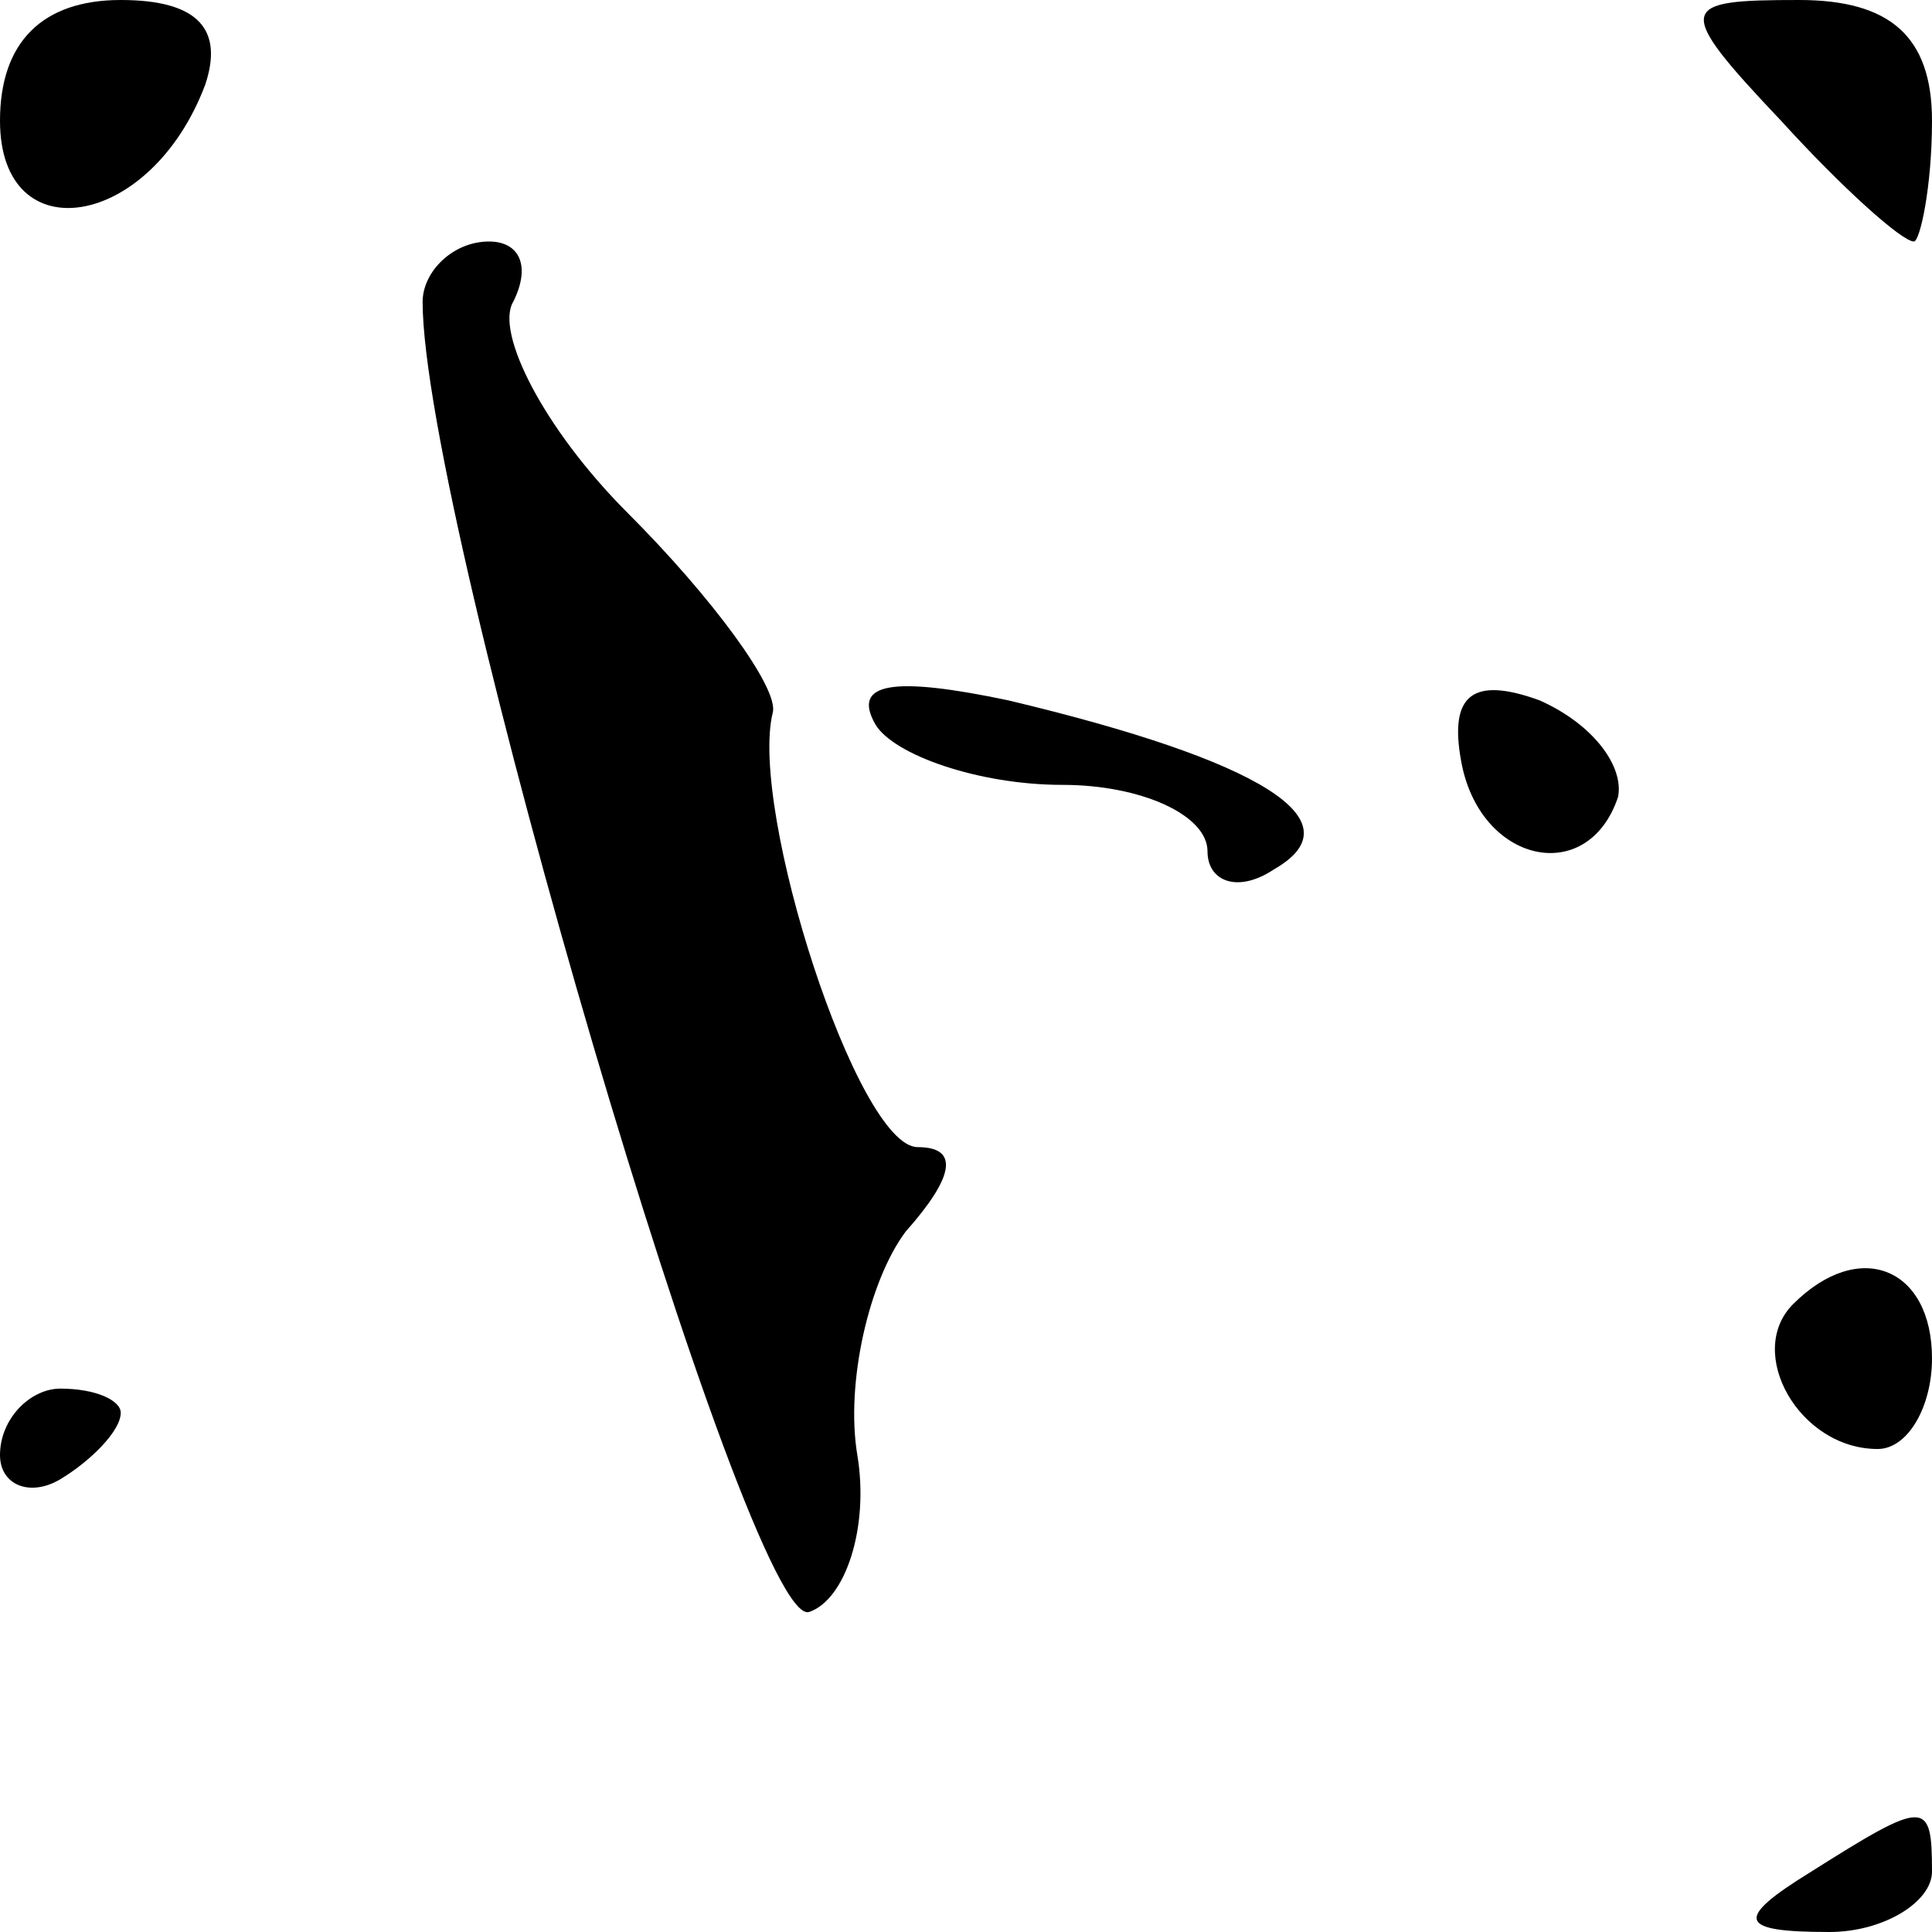 <?xml version="1.0" standalone="no"?>
<!DOCTYPE svg PUBLIC "-//W3C//DTD SVG 20010904//EN"
 "http://www.w3.org/TR/2001/REC-SVG-20010904/DTD/svg10.dtd">
<svg version="1.0" xmlns="http://www.w3.org/2000/svg"
 width="32pt" height="32pt" viewBox="0 0 32 32"
 preserveAspectRatio="xMidYMid meet">
<g transform="translate(0,32) scale(0.1,-0.1)"
fill="#000000" stroke="none">
<path fill="#000000" stroke="none" d="M0 300 c0 -22 25 -18 34 6 3 9 -1 14
-14 14 -13 0 -20 -7 -20 -20z"/>
<path fill="#000000" stroke="none" d="M295 300 c10 -11 20 -20 22 -20 1 0 3
9 3 20 0 14 -7 20 -22 20 -20 0 -21 -1 -3 -20z"/>
<path fill="#000000" stroke="none" d="M70 270 c0 -36 54 -220 64 -217 6 2 10
14 8 26 -2 12 2 29 8 37 8 9 9 14 2 14 -10 0 -28 56 -24 72 1 4 -10 19 -24 33
-14 14 -22 30 -19 35 3 6 1 10 -4 10 -6 0 -11 -5 -11 -10z"/>
<path fill="#000000" stroke="none" d="M145 200 c3 -5 17 -10 31 -10 13 0 24
-5 24 -11 0 -5 5 -7 11 -3 14 8 -2 18 -44 28 -19 4 -26 3 -22 -4z"/>
<path fill="#000000" stroke="none" d="M242 194 c3 -17 21 -21 26 -6 1 5 -4
12 -13 16 -11 4 -15 1 -13 -10z"/>
<path fill="#000000" stroke="none" d="M297 104 c-8 -8 1 -24 14 -24 5 0 9 7
9 15 0 15 -12 20 -23 9z"/>
<path fill="#000000" stroke="none" d="M0 79 c0 -5 5 -7 10 -4 5 3 10 8 10 11
0 2 -4 4 -10 4 -5 0 -10 -5 -10 -11z"/>
<path fill="#000000" stroke="none" d="M300 10 c-13 -8 -12 -10 3 -10 9 0 17
5 17 10 0 12 -1 12 -20 0z"/>
</g>
</svg>
